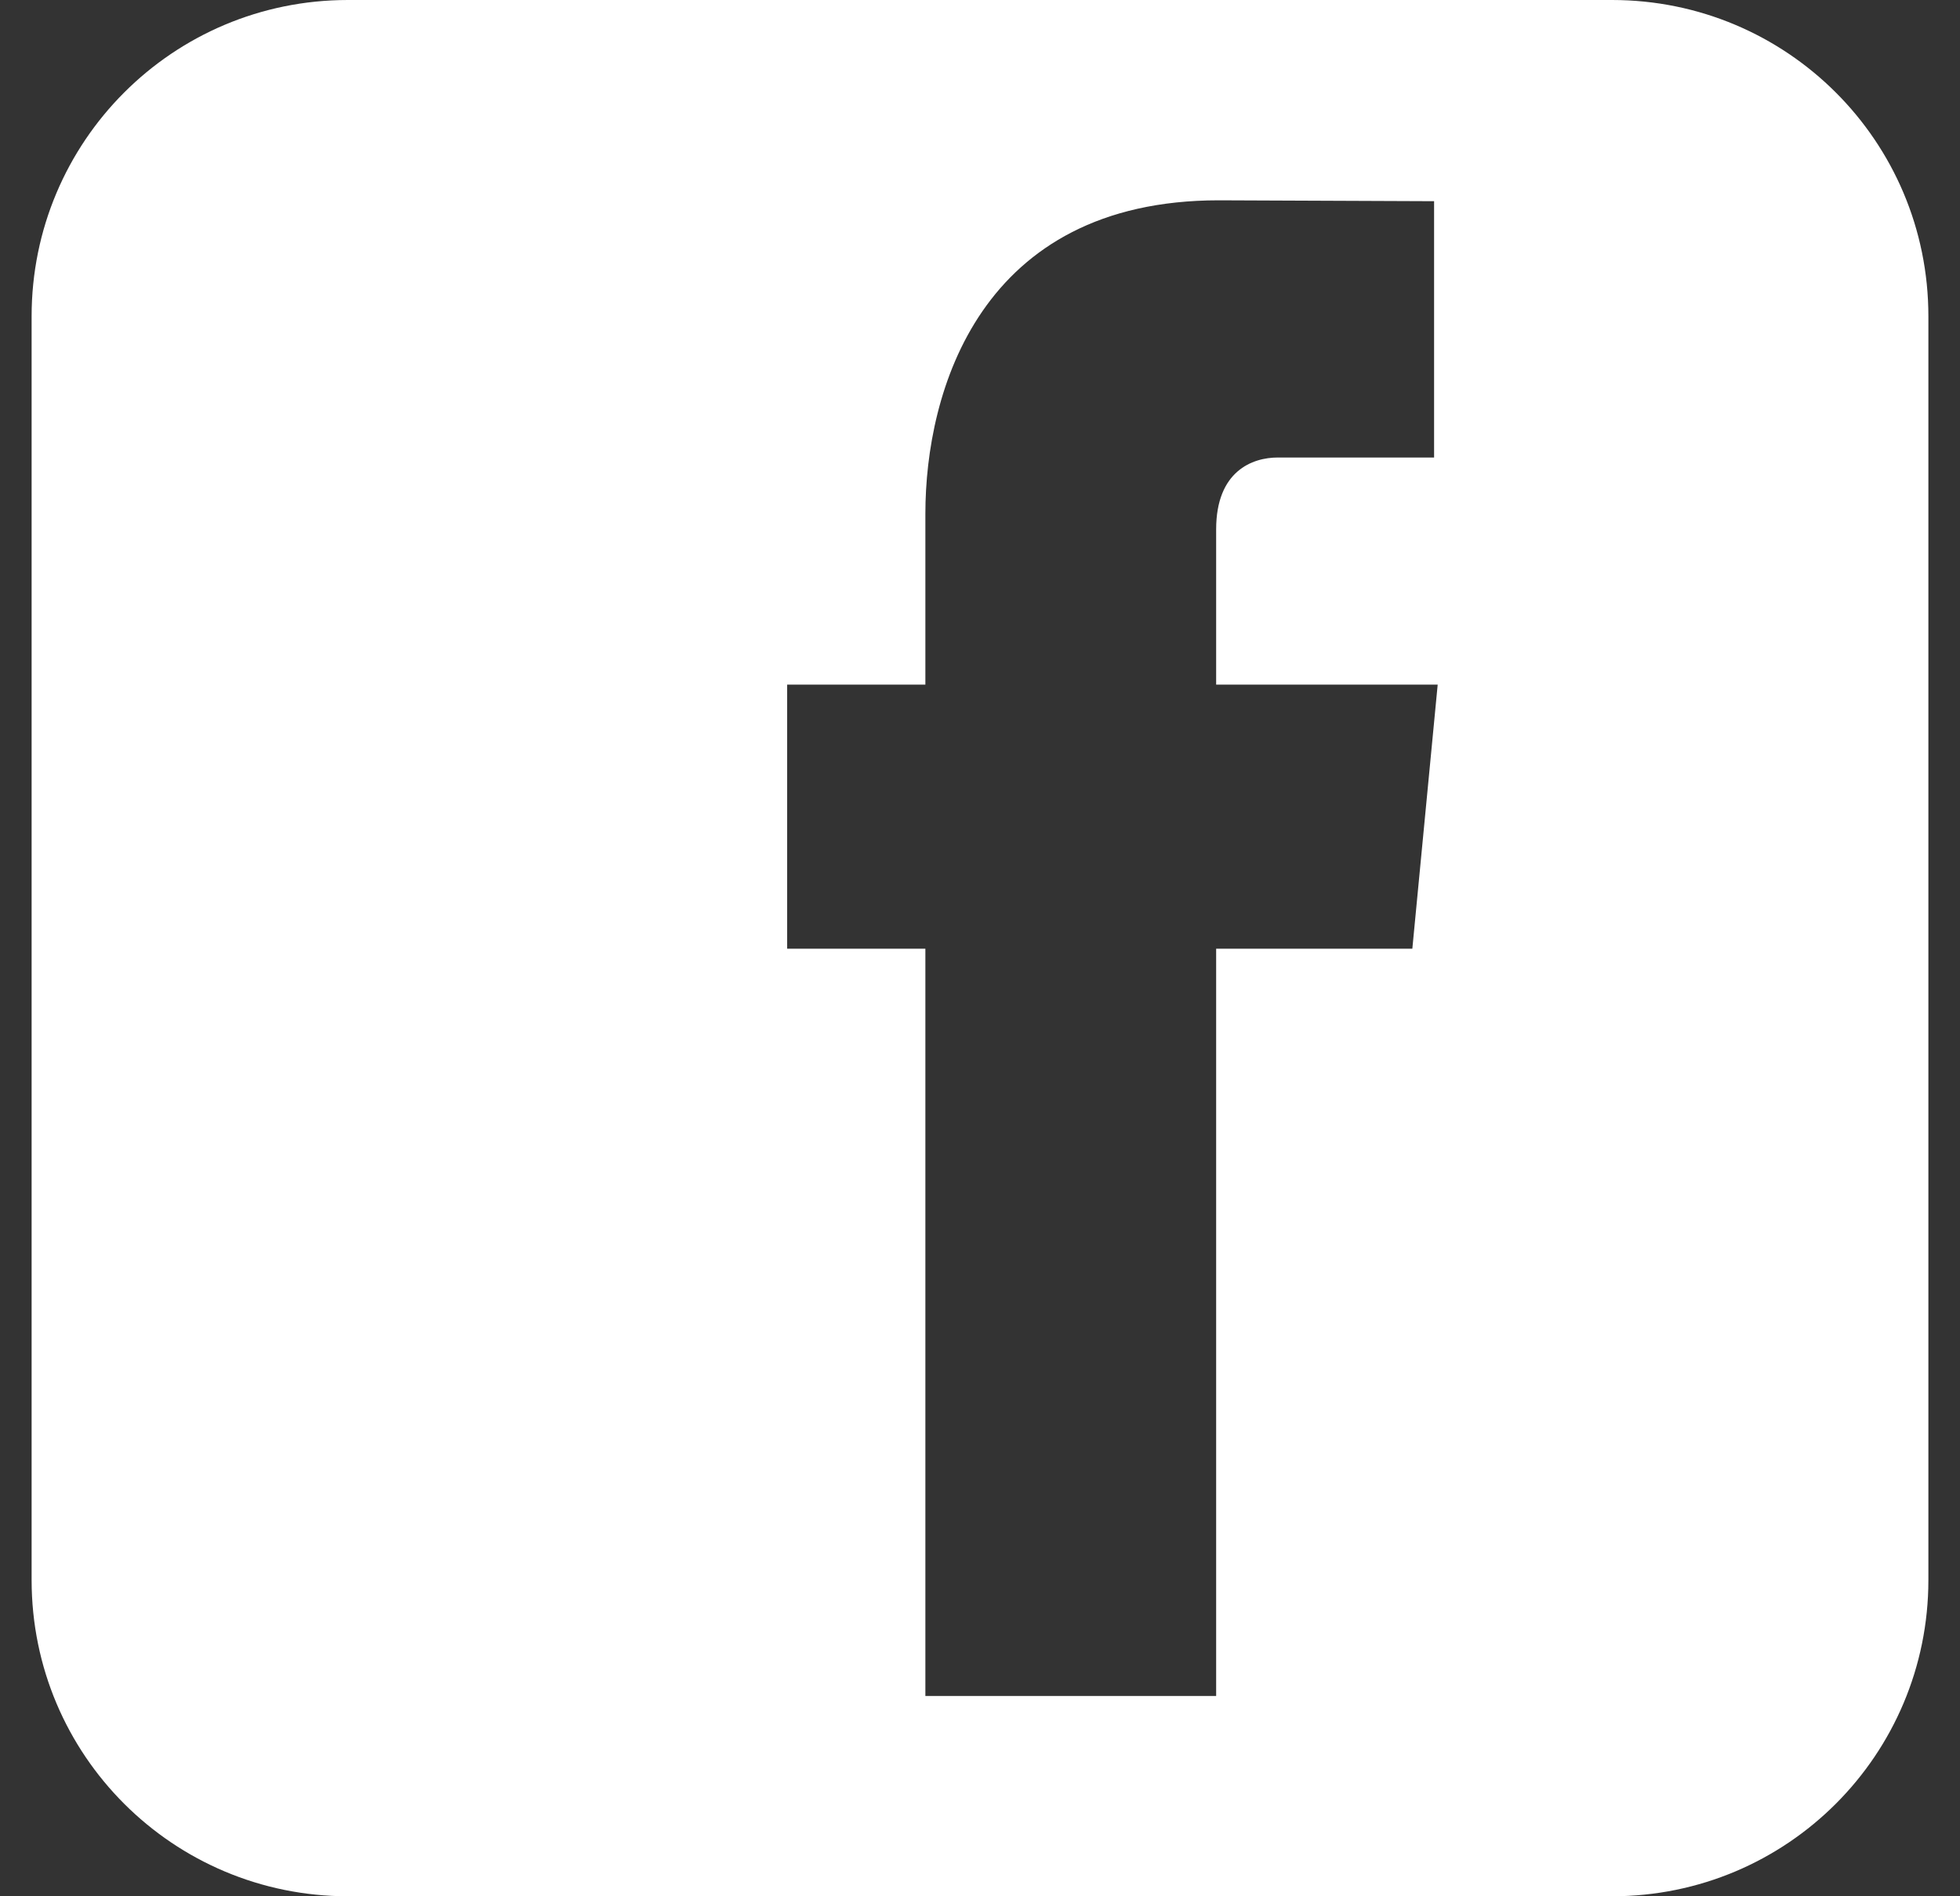 <?xml version="1.0" encoding="UTF-8" standalone="no"?>
<svg width="31px" height="30px" viewBox="0 0 31 30" version="1.1" xmlns="http://www.w3.org/2000/svg" xmlns:xlink="http://www.w3.org/1999/xlink" xmlns:sketch="http://www.bohemiancoding.com/sketch/ns">
    <rect x="0" y="0" width="31" height="30" fill="#333333" stroke="none"/>
    <!-- Generator: Sketch 3.3 (11970) - http://www.bohemiancoding.com/sketch -->
    <title>facebook</title>
    <desc>Created with Sketch.</desc>
    <defs></defs>
    <g id="index.html" stroke="none" stroke-width="1" fill="none" fill-rule="evenodd" sketch:type="MSPage">
        <g id="Mobile-Portrait" sketch:type="MSArtboardGroup" transform="translate(-37, -2621)" fill="#FFFFFF">
            <g id="Group" sketch:type="MSLayerGroup" transform="translate(-27, -147)">
                <path d="M64.5,2773.004 C64.5,2770.241 66.73,2768 69.504,2768 L89.496,2768 C92.259,2768 94.5,2770.23 94.5,2773.004 L94.5,2792.996 C94.5,2795.759 92.27,2798 89.496,2798 L69.504,2798 C66.741,2798 64.5,2795.77 64.5,2792.996 L64.5,2773.004 Z M86.739,2778.831 L83.235,2778.831 L83.235,2776.375 C83.235,2775.453 83.807,2775.238 84.21,2775.238 L86.682,2775.238 L86.682,2771.183 L83.277,2771.169 C79.497,2771.169 78.636,2774.193 78.636,2776.128 L78.636,2778.831 L76.45,2778.831 L76.45,2783.009 L78.636,2783.009 L78.636,2794.831 L83.235,2794.831 L83.235,2783.009 L86.338,2783.009 L86.739,2778.831 Z" id="facebook" sketch:type="MSShapeGroup"></path>
            </g>
        </g>
    </g>
</svg>